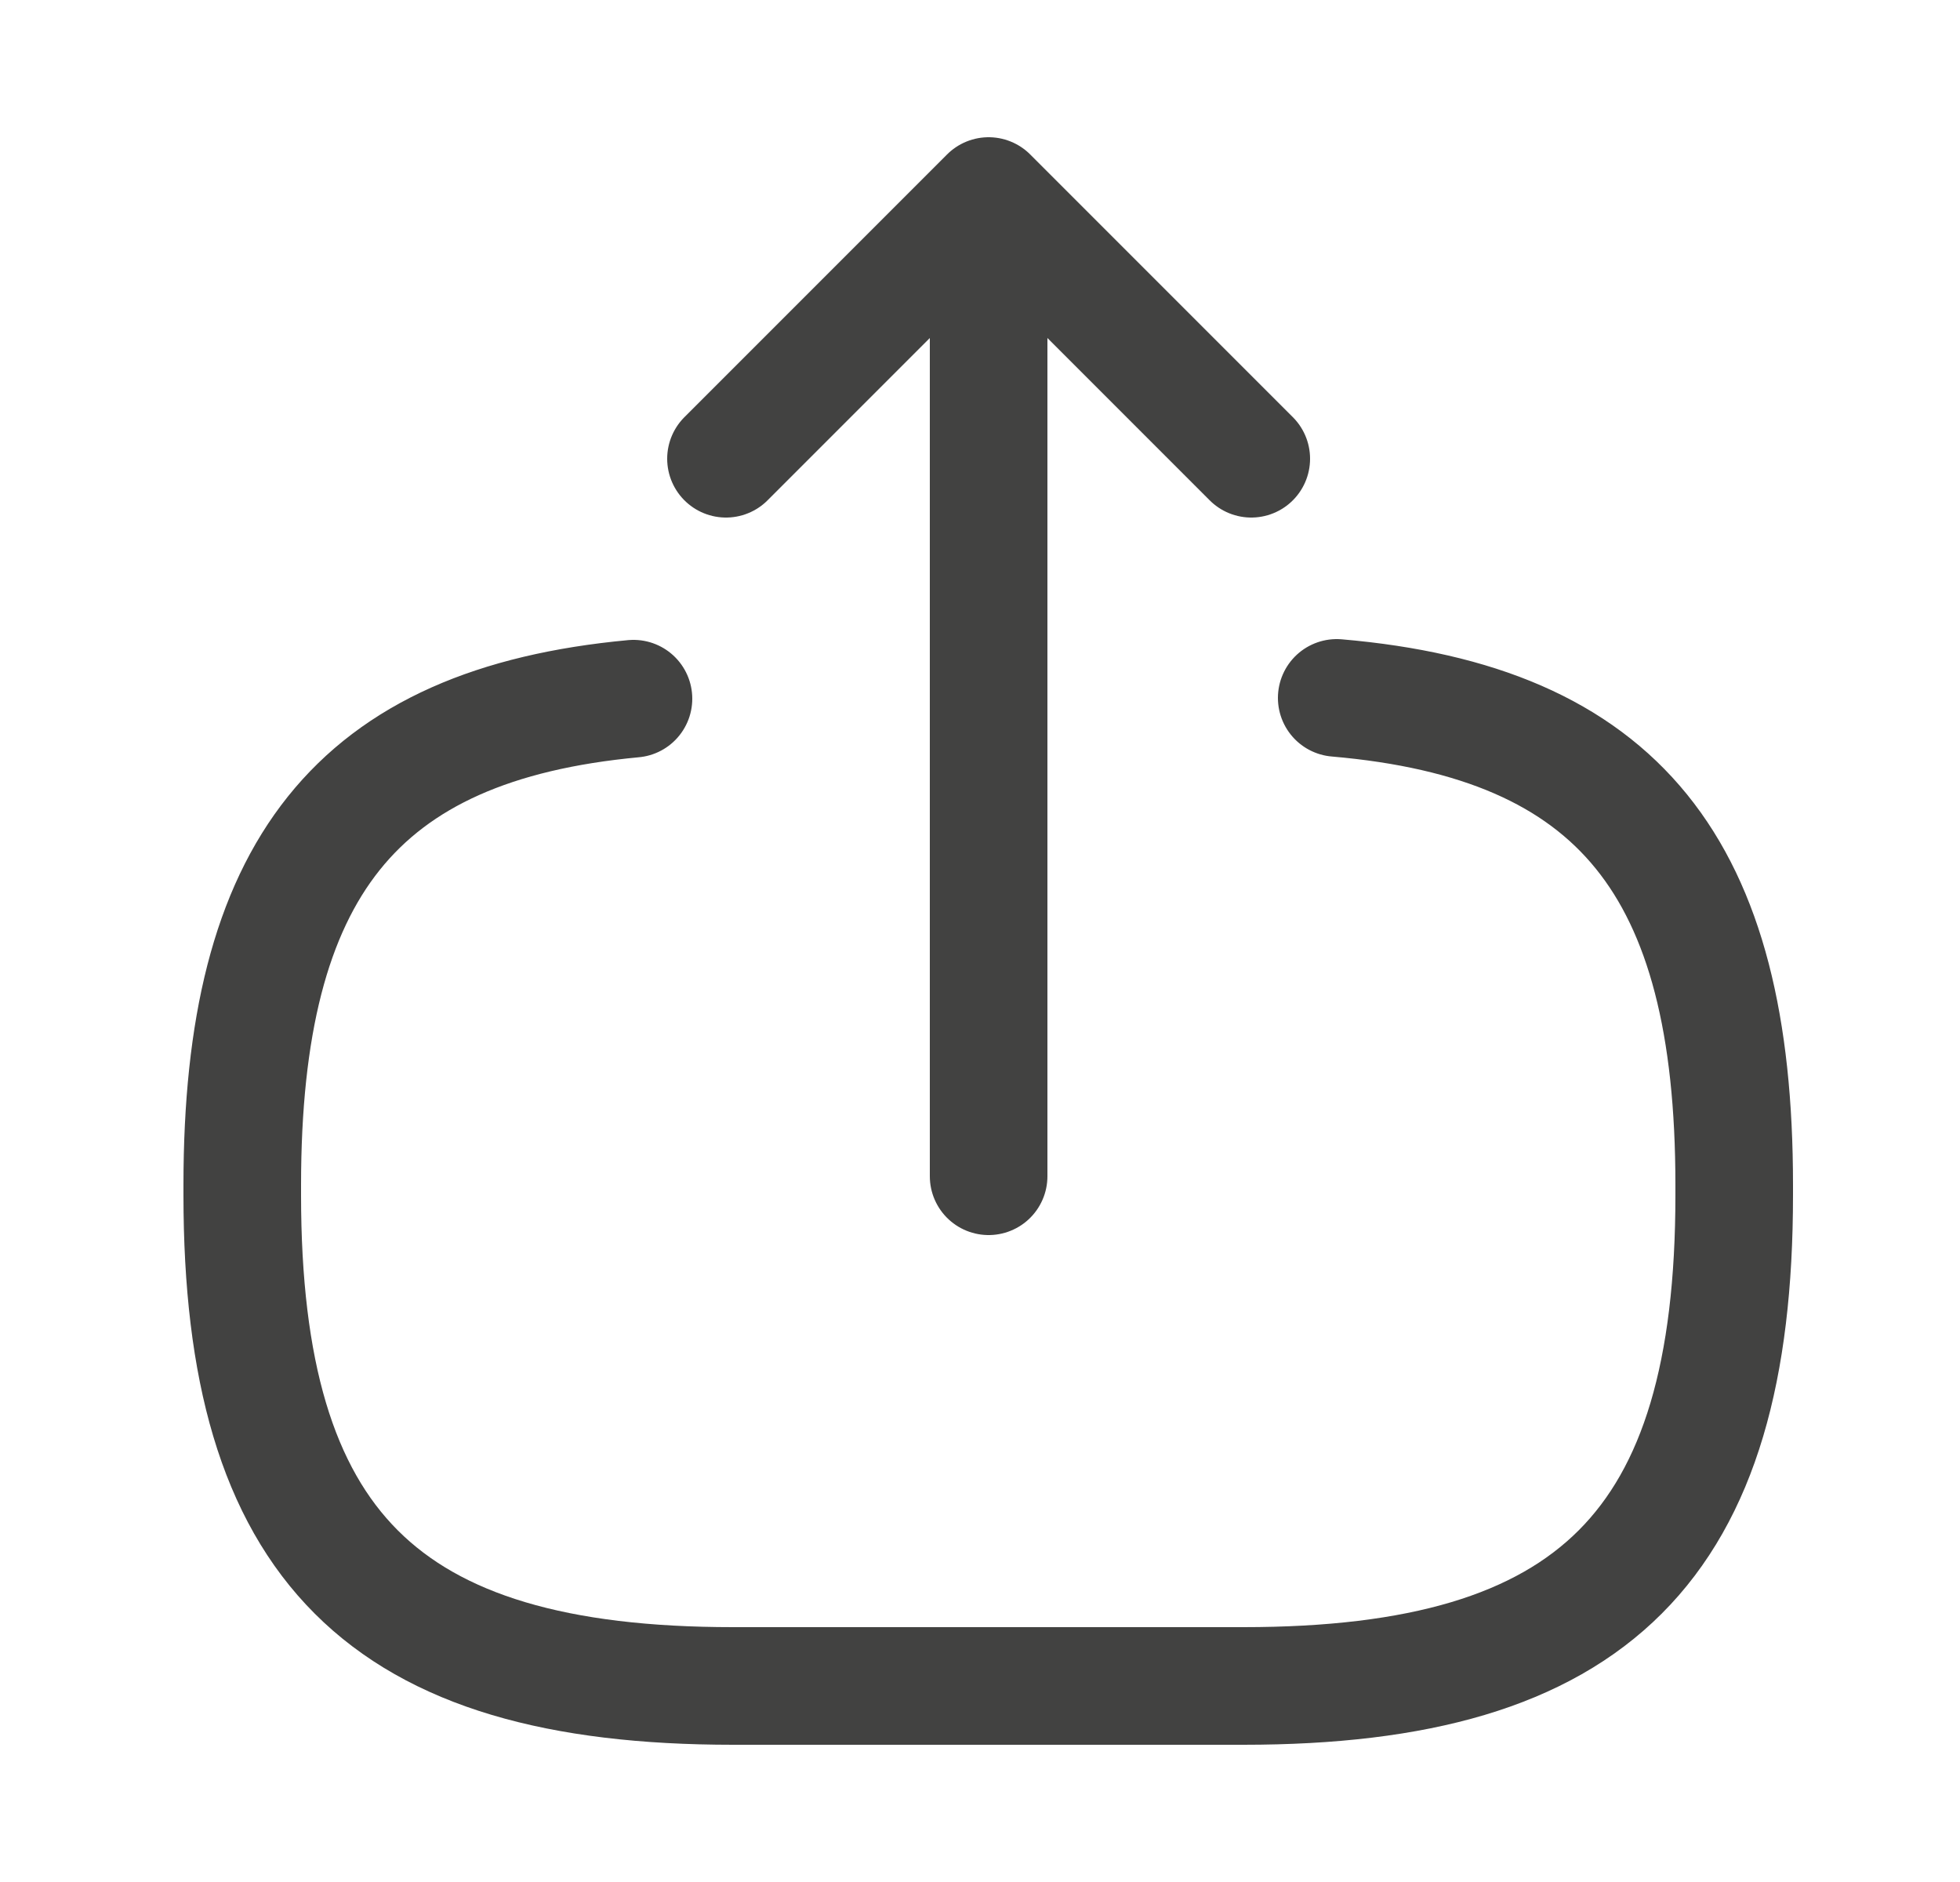 <svg width="25" height="24" viewBox="0 0 25 24" fill="none" xmlns="http://www.w3.org/2000/svg">
<path d="M17.05 8.9C20.65 9.21 22.12 11.06 22.12 15.11V15.24C22.12 19.71 20.33 21.5 15.86 21.5H9.35C4.88 21.5 3.09 19.71 3.09 15.24V15.11C3.09 11.09 4.54 9.24 8.08 8.91" stroke="#424241" stroke-width="1.5" stroke-linecap="round" stroke-linejoin="round"/>
<path d="M12.61 15V3.62" stroke="#424241" stroke-width="1.5" stroke-linecap="round" stroke-linejoin="round"/>
<path d="M15.96 5.85L12.61 2.5L9.26 5.85" stroke="#424241" stroke-width="1.5" stroke-linecap="round" stroke-linejoin="round"/>
</svg>
